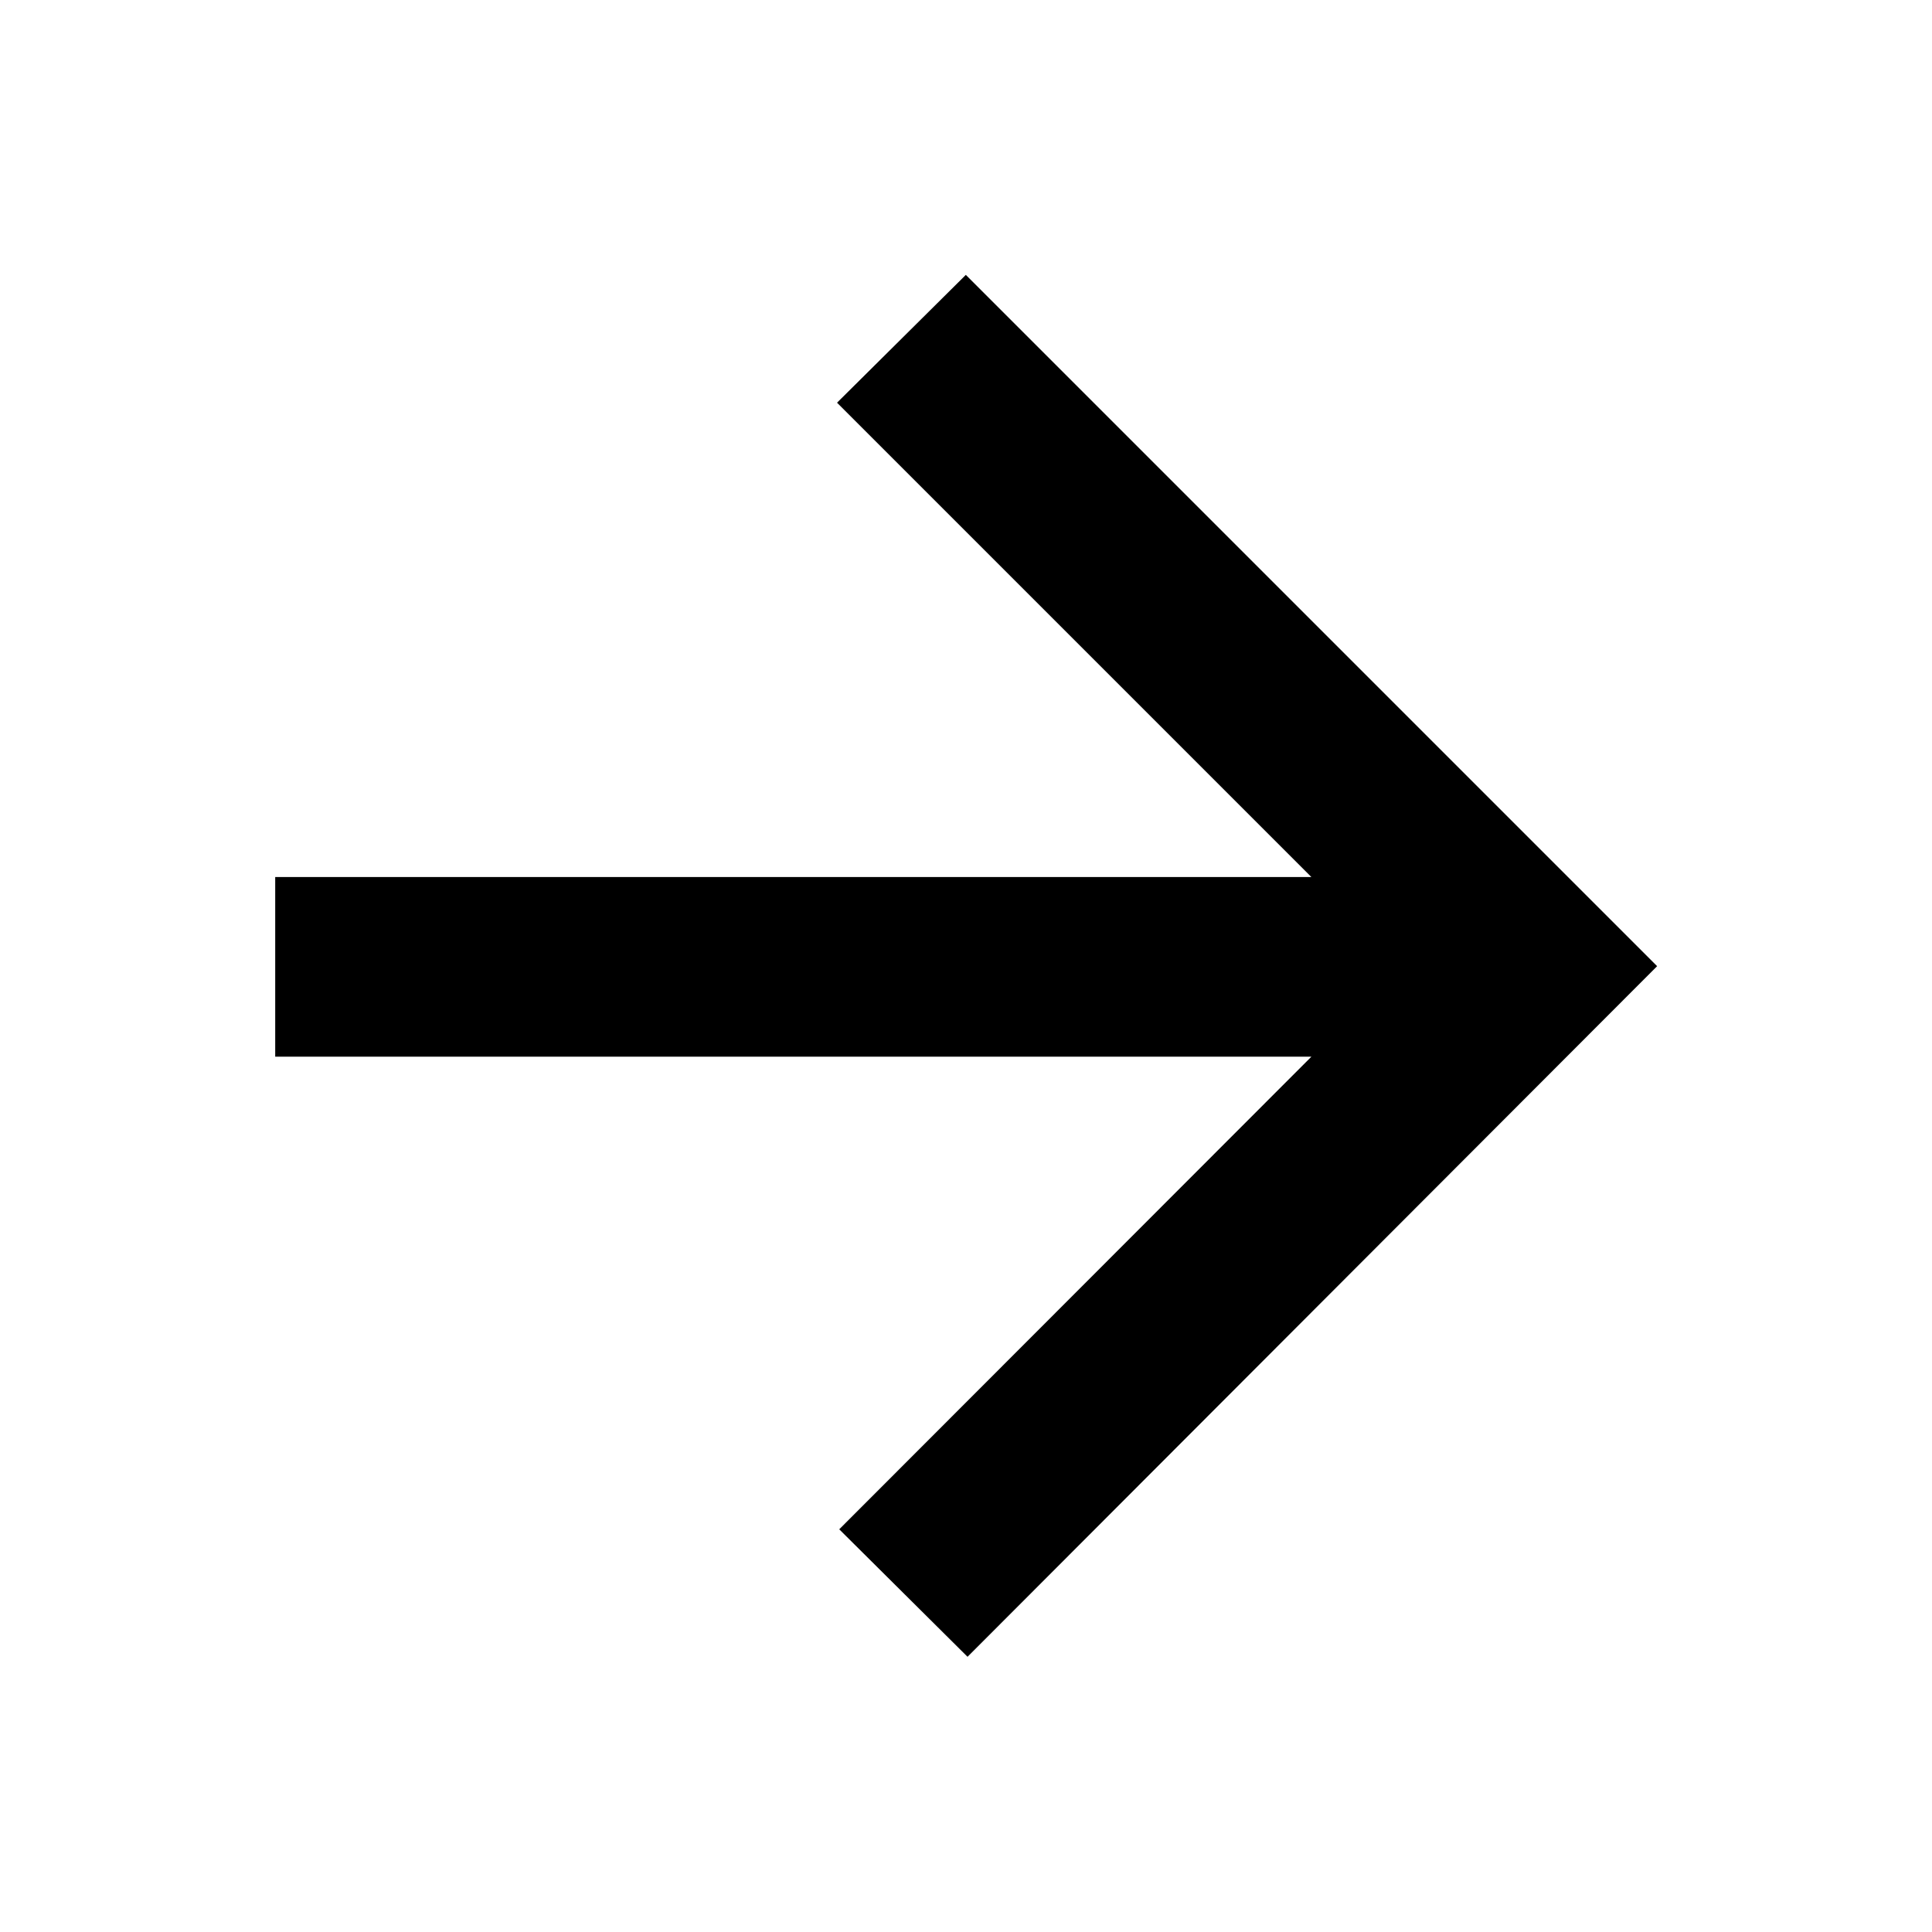 <svg xmlns="http://www.w3.org/2000/svg" height="40" viewBox="0 -960 960 960" width="40"><path d="M651.62-434.94H136.75v-89.26h514.87l-235.7-235.7 63.99-63.51 343.5 343.5-342.65 343.16-63.75-63.35 234.61-234.84Z"/></svg>